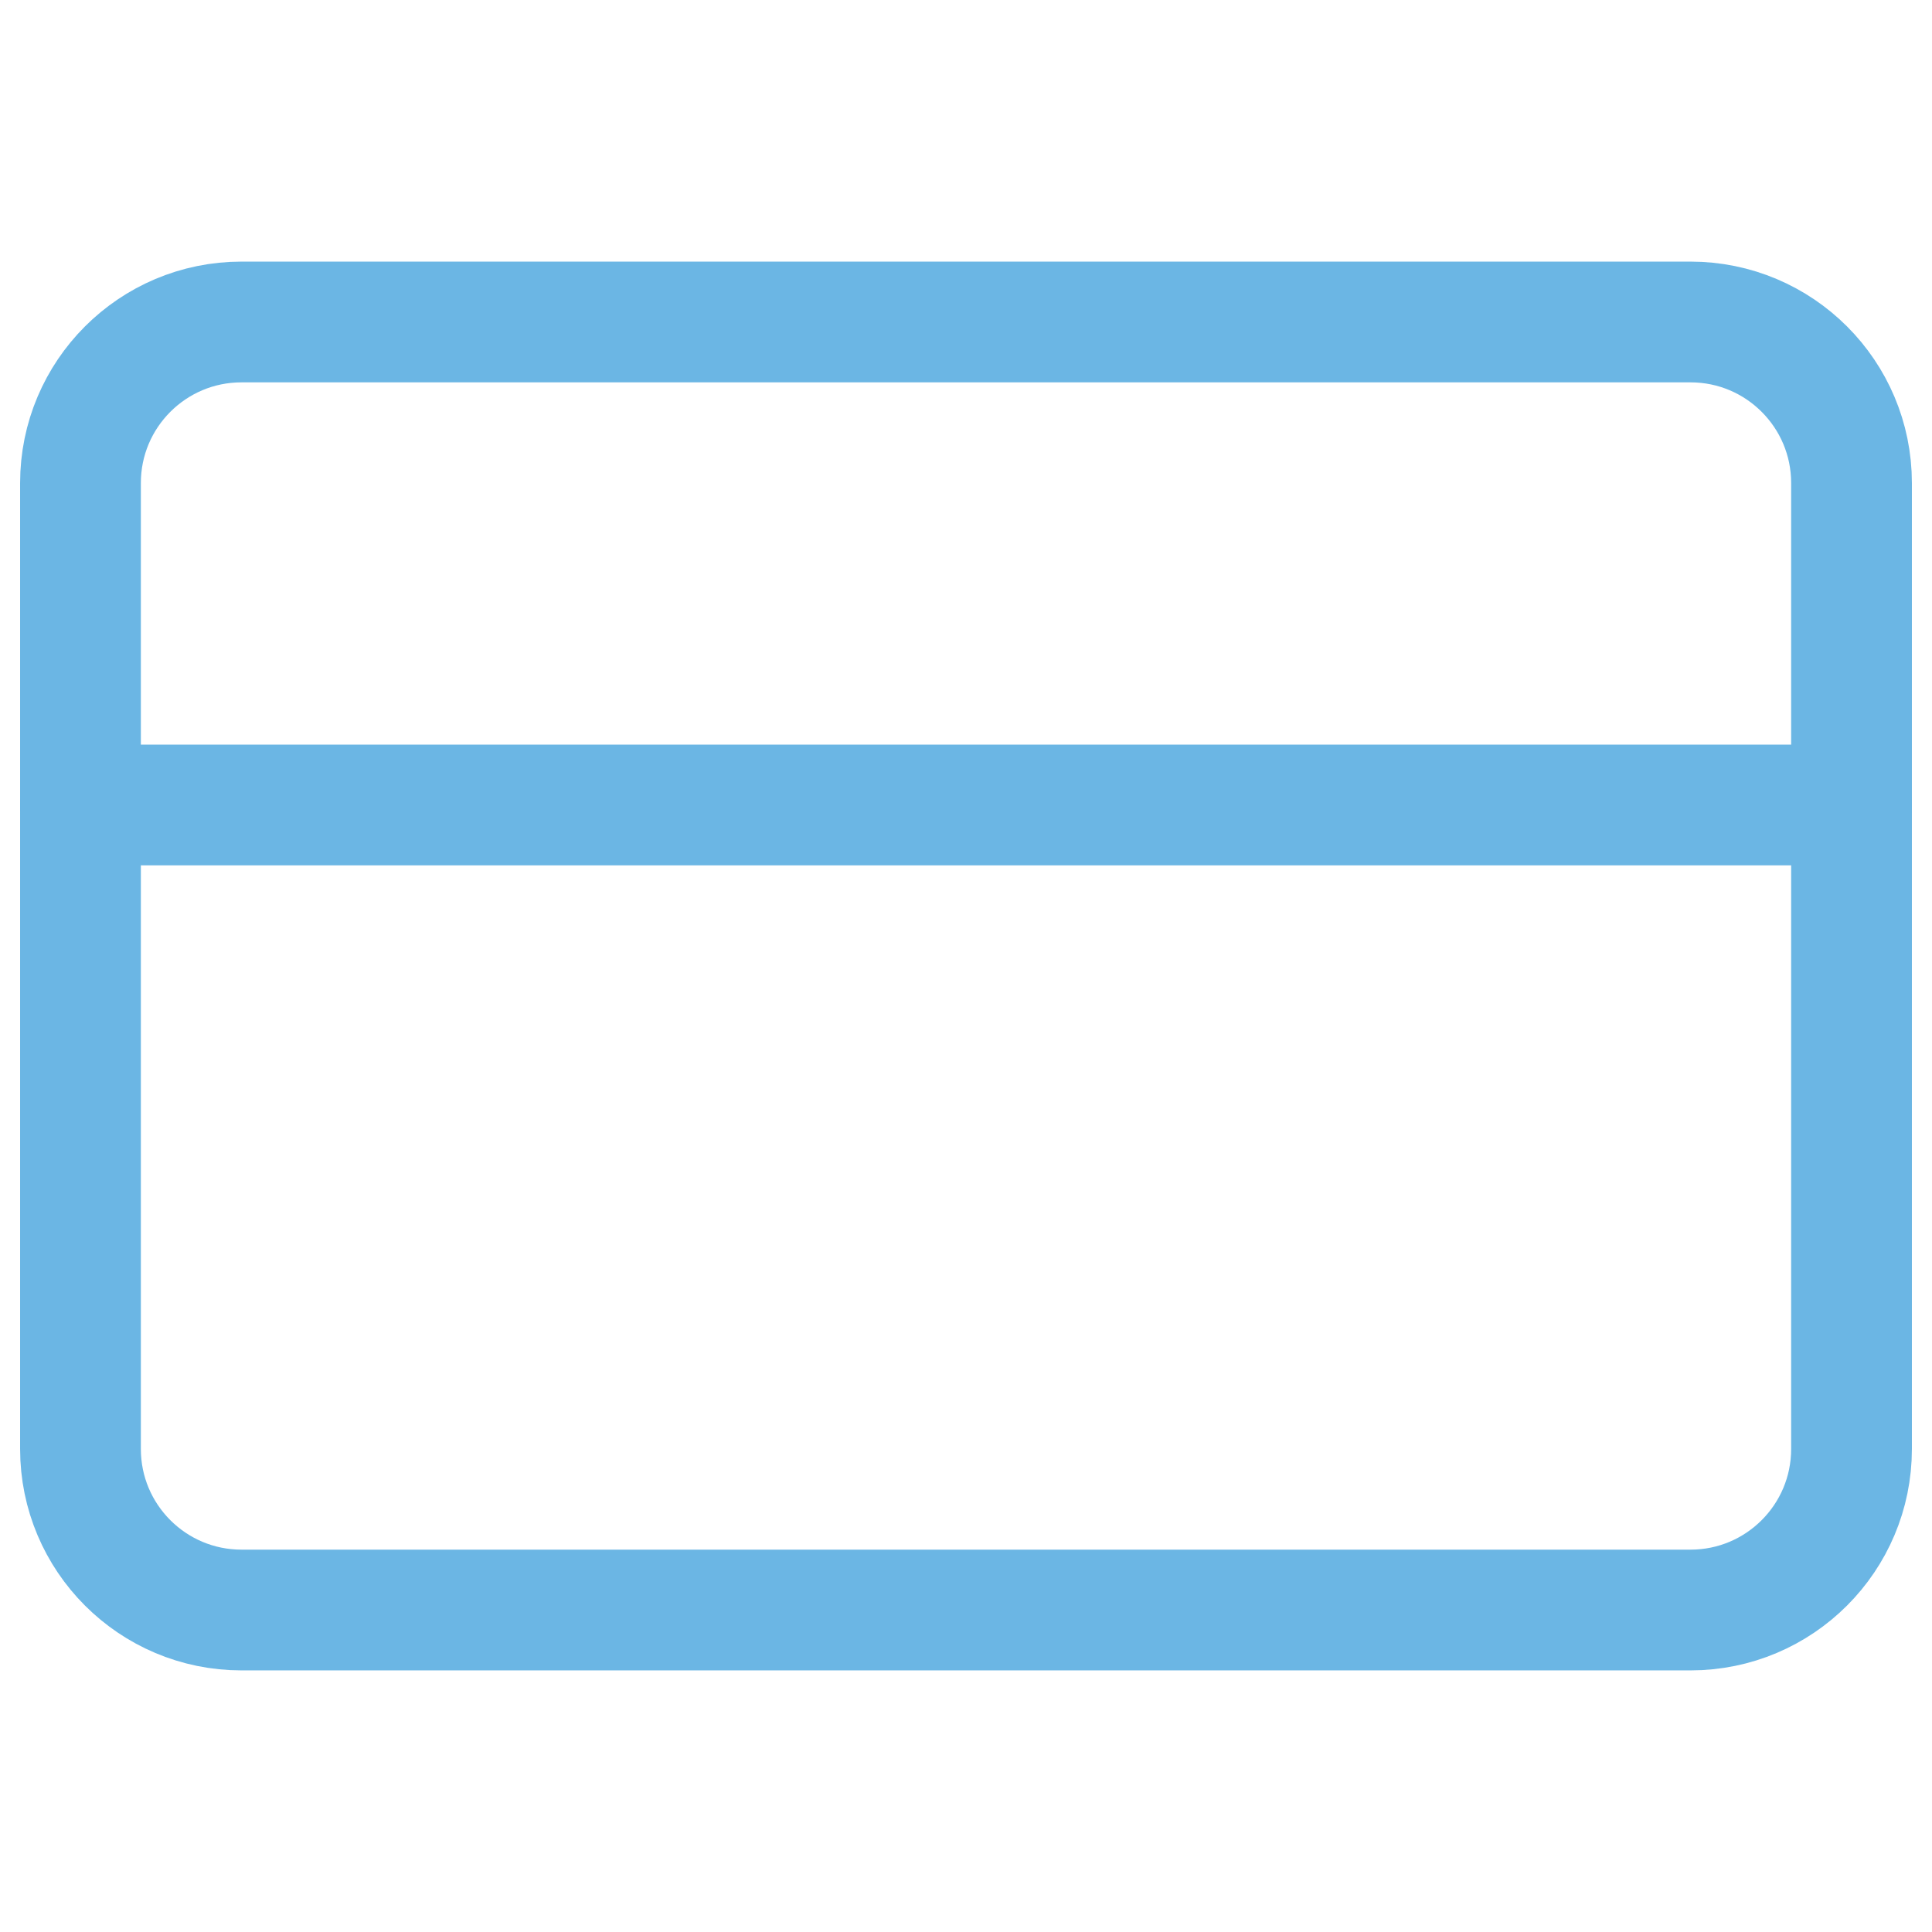 <svg width="32" height="32" viewBox="0 0 32 32" fill="none" xmlns="http://www.w3.org/2000/svg">
<path d="M28 5.333H4C2.527 5.333 1.333 6.527 1.333 8V24C1.333 25.473 2.527 26.667 4 26.667H28C29.473 26.667 30.667 25.473 30.667 24V8C30.667 6.527 29.473 5.333 28 5.333Z" stroke="#6BB6E4" stroke-width="2" stroke-linecap="round" stroke-linejoin="round"/>
<path d="M1.333 13.333H30.667" stroke="#6BB6E4" stroke-width="2" stroke-linecap="round" stroke-linejoin="round"/>
</svg>
